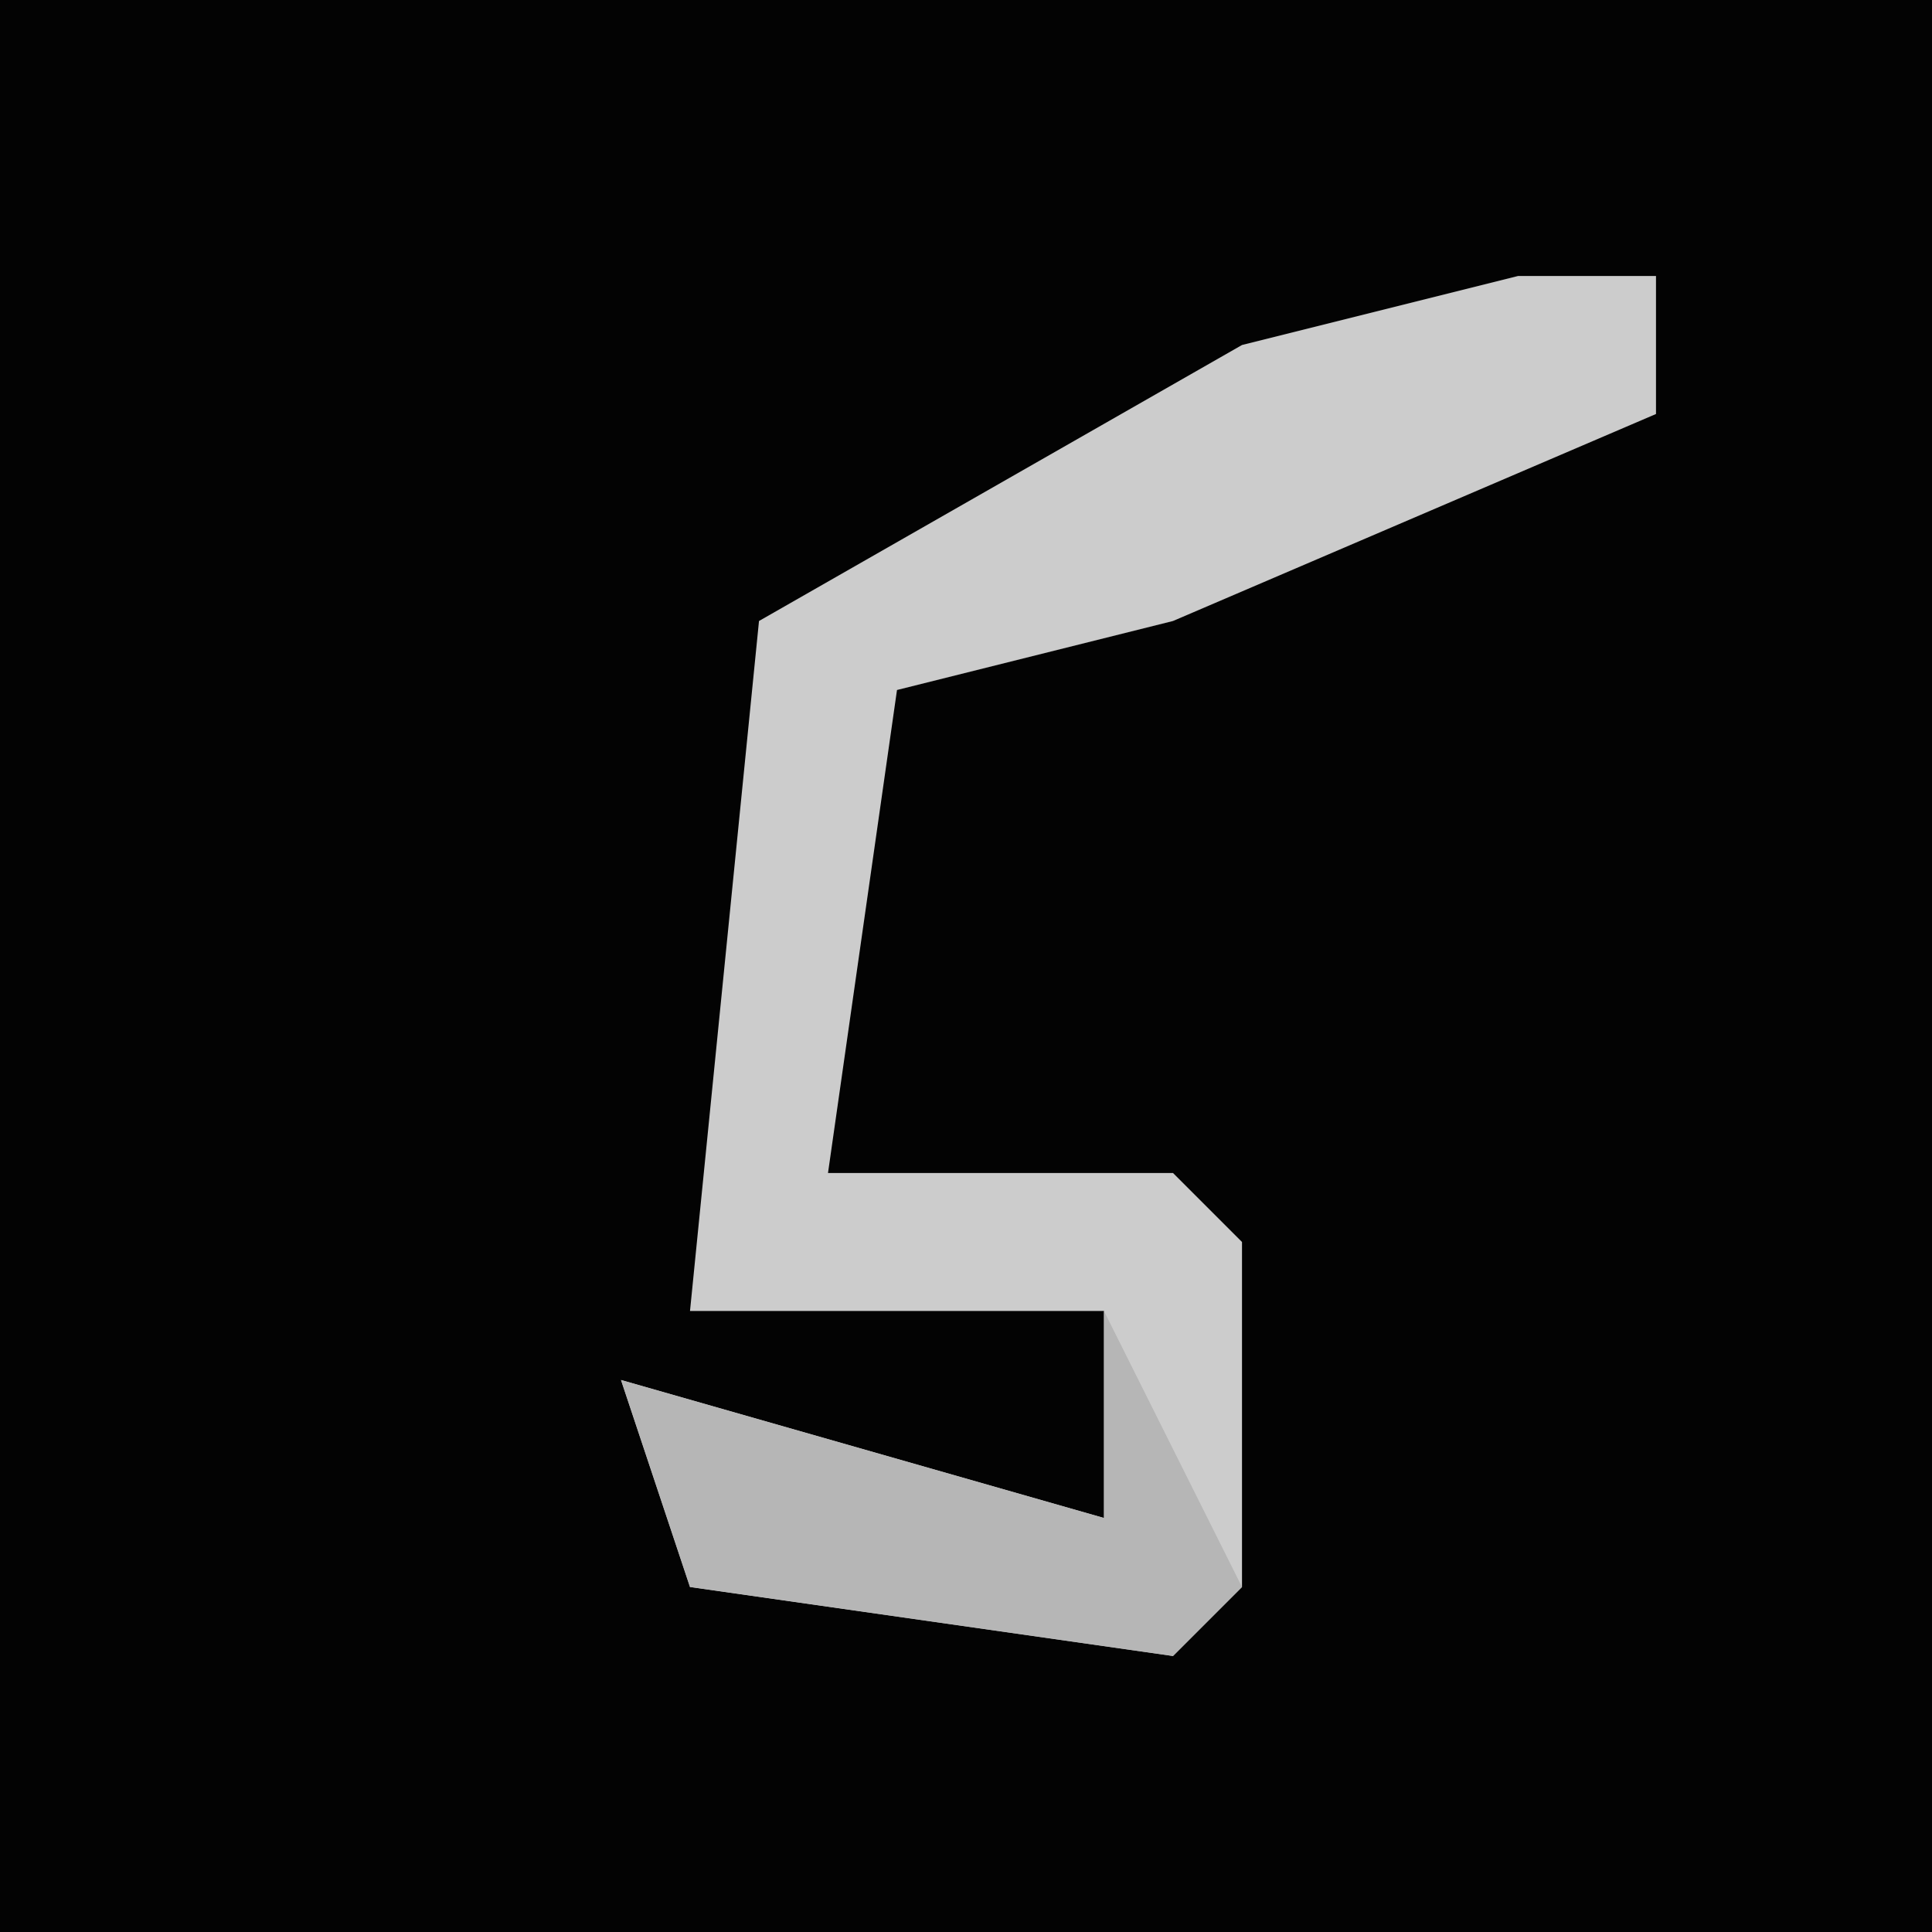 <?xml version="1.0" encoding="UTF-8"?>
<svg version="1.1" xmlns="http://www.w3.org/2000/svg" width="28" height="28">
<path d="M0,0 L28,0 L28,28 L0,28 Z " fill="#030303" transform="translate(0,0)"/>
<path d="M0,0 L2,0 L2,2 L-5,5 L-9,6 L-10,13 L-5,13 L-4,14 L-4,19 L-5,20 L-12,19 L-13,16 L-6,18 L-6,15 L-12,15 L-11,5 L-4,1 Z " fill="#CCCCCC" transform="translate(22,4)"/>
<path d="M0,0 L2,4 L1,5 L-6,4 L-7,1 L0,3 Z " fill="#B6B6B6" transform="translate(16,19)"/>
</svg>
